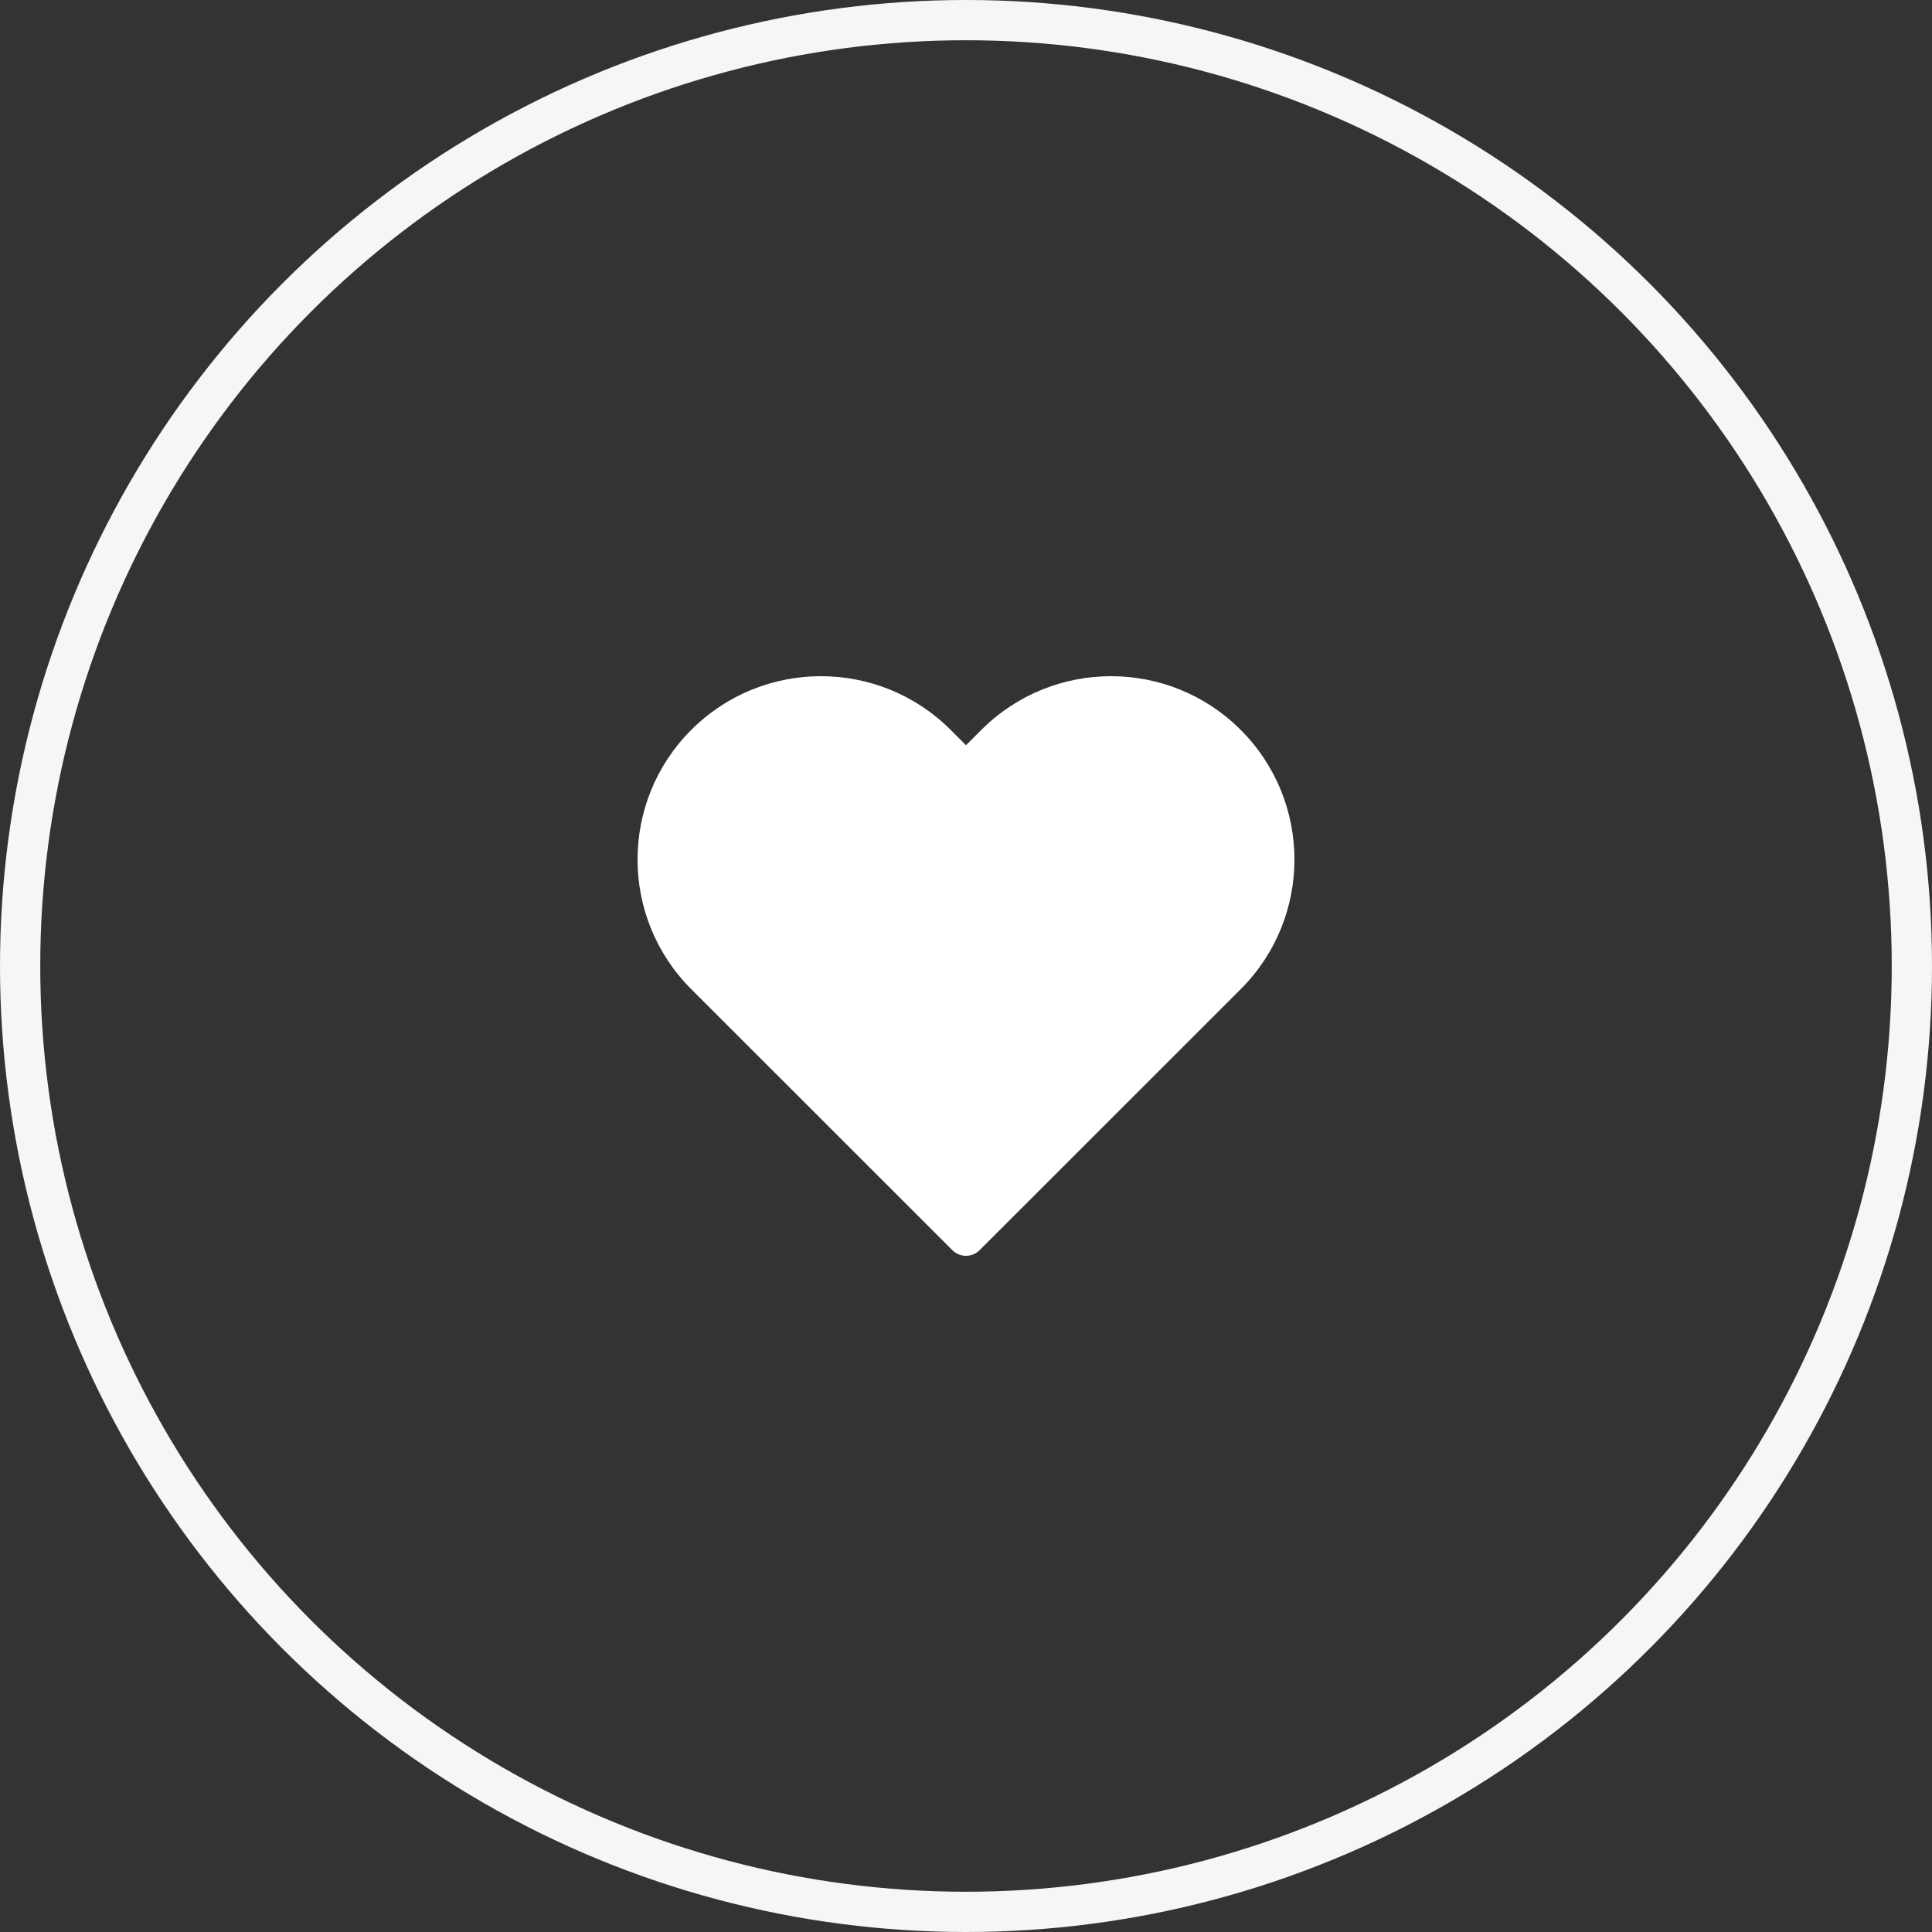 <svg width="48" height="48" viewBox="0 0 48 48" fill="none" xmlns="http://www.w3.org/2000/svg">
<rect x="0" y="0" width="48" height="48" fill="#333333" stroke="none"/>
<circle cx="24" cy="24" r="23.5" stroke="#F4F6F8"/>
<path fill-rule="evenodd" clip-rule="evenodd" d="M24.381 18.134C26.161 16.355 29.046 16.355 30.825 18.134C32.605 19.913 32.605 22.797 30.825 24.576L24.339 31.059C24.152 31.247 23.848 31.247 23.66 31.059L17.174 24.576C15.395 22.797 15.395 19.913 17.174 18.134C18.954 16.355 21.839 16.355 23.619 18.134L24 18.515L24.381 18.134Z" fill="white"/>
</svg>
